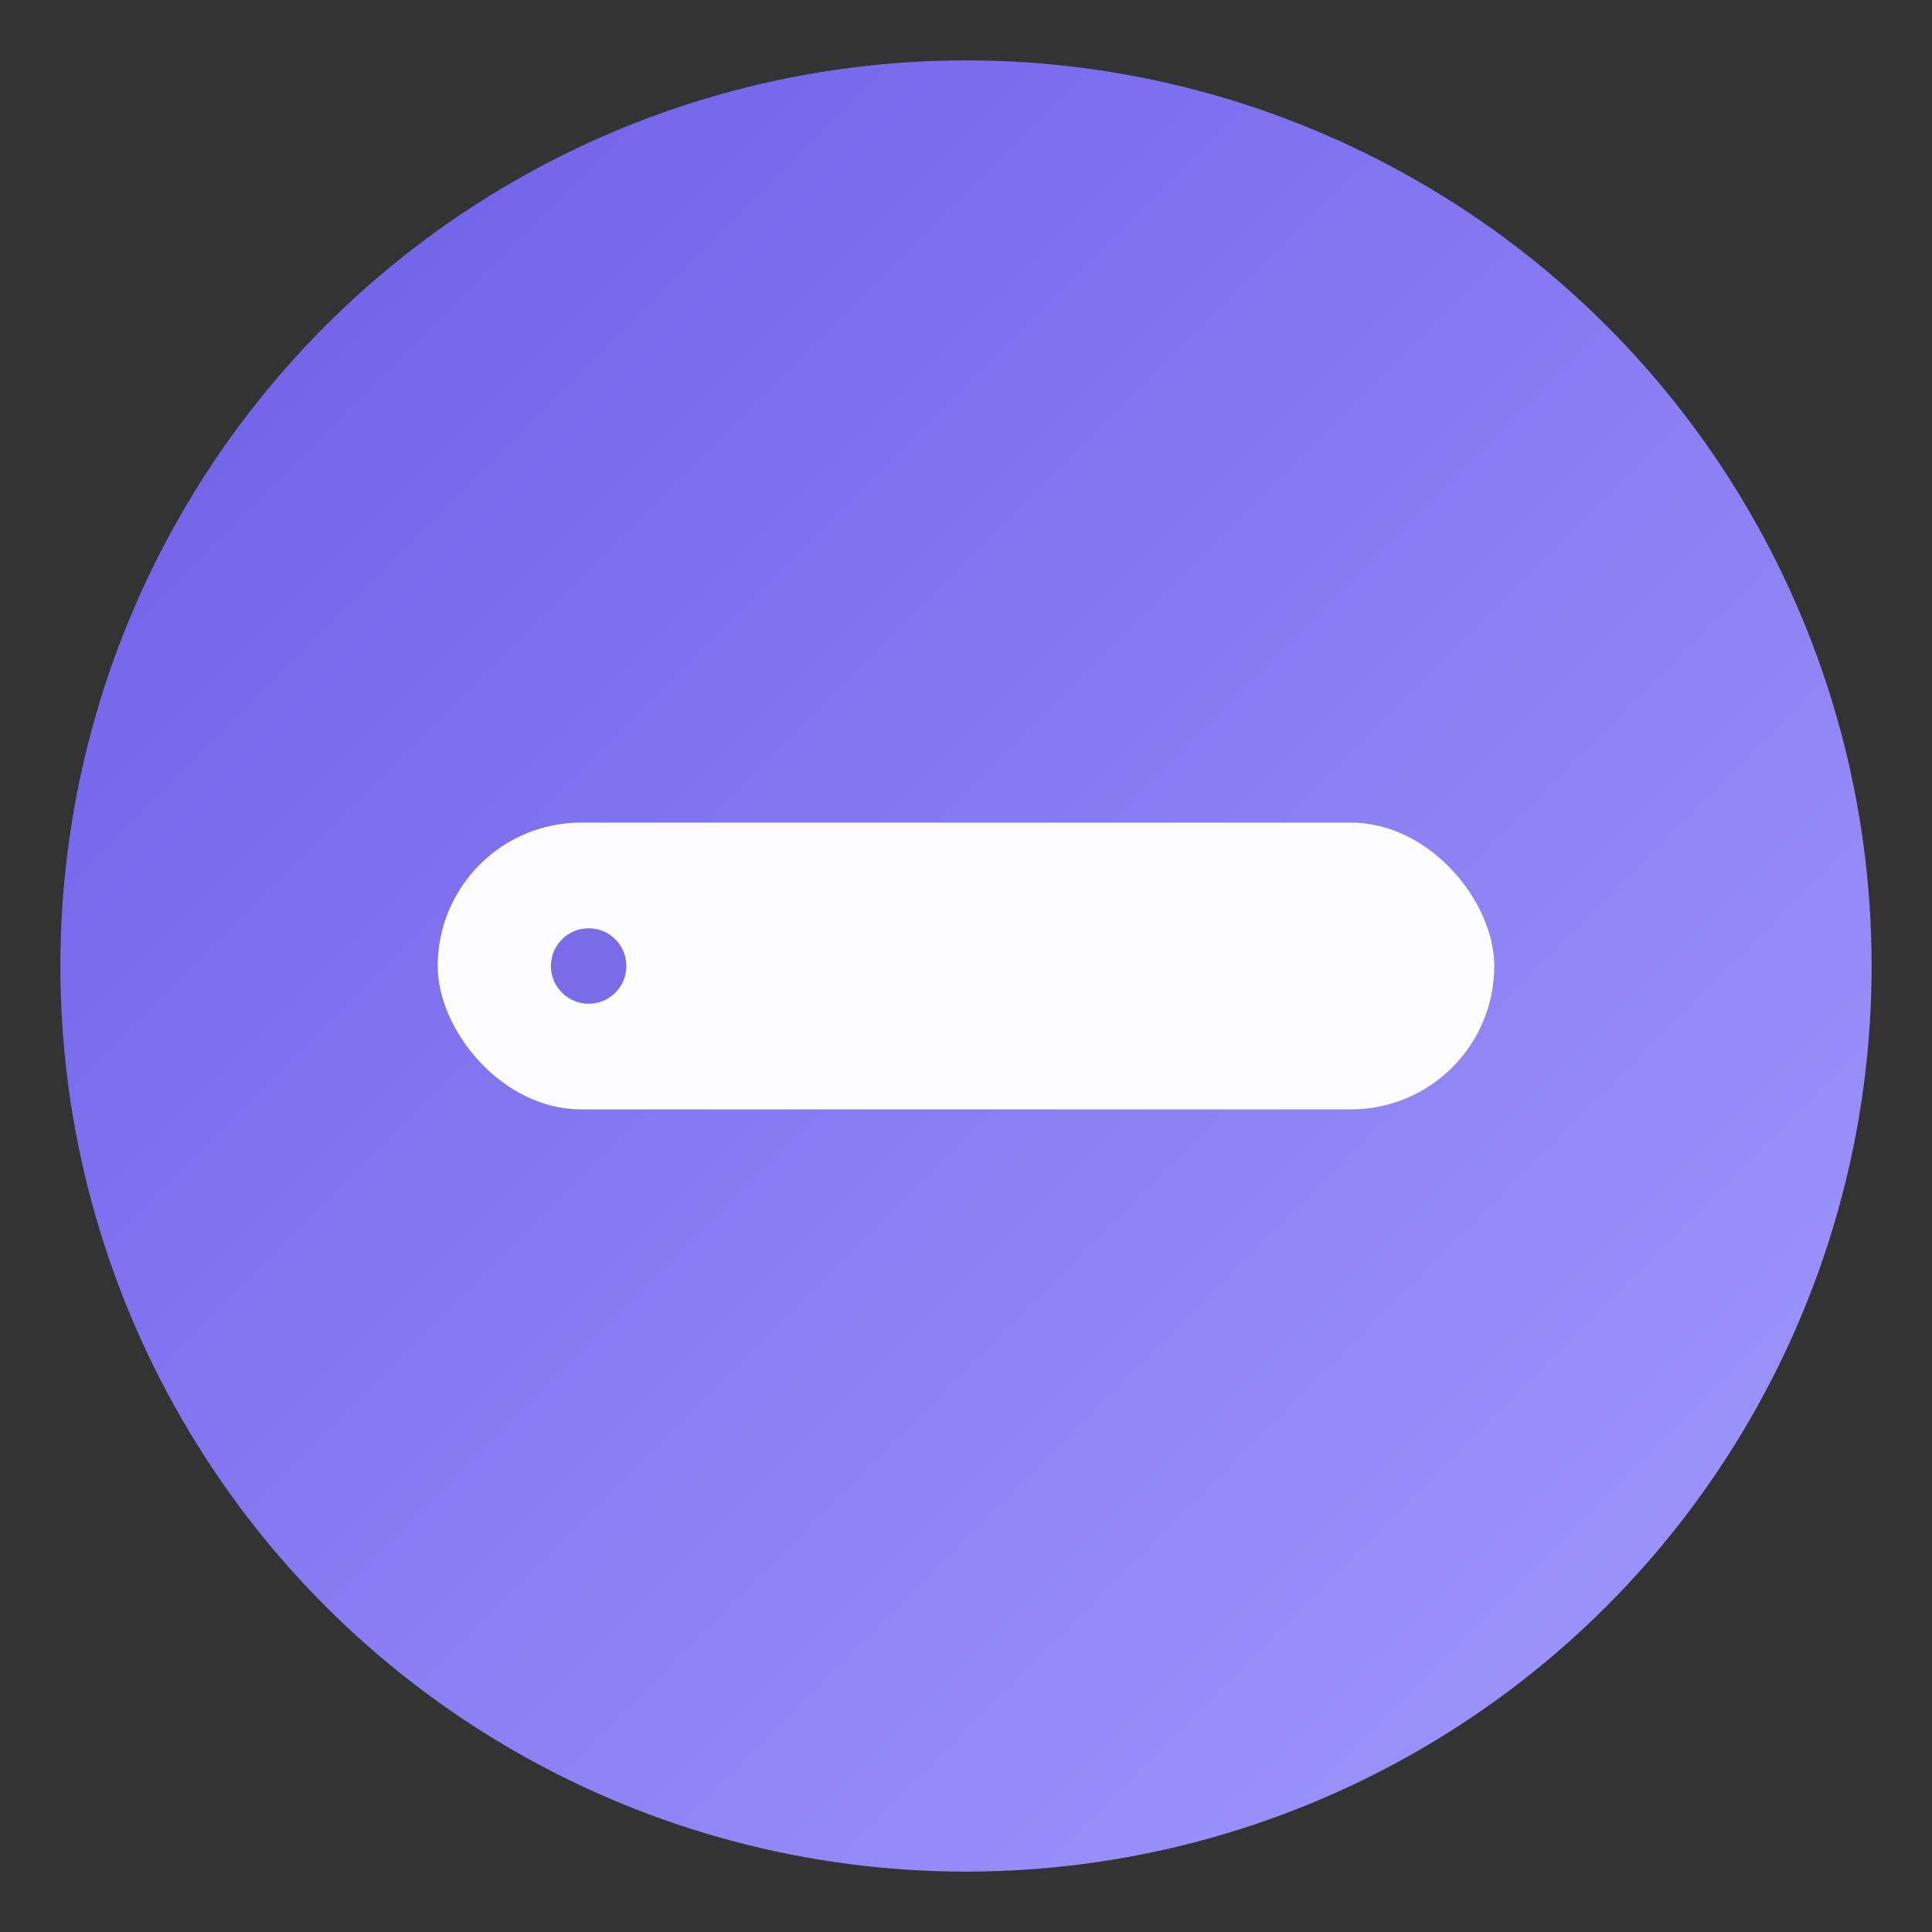<?xml version="1.0" encoding="UTF-8"?>
<svg width="512" height="512" viewBox="0 0 512 512" xmlns="http://www.w3.org/2000/svg">
  <rect x="0" y="0" width="512" height="512" fill="#333333" stroke="none"/>
  <defs>
    <linearGradient id="g" x1="0" y1="0" x2="1" y2="1">
      <stop offset="0%" stop-color="#6C5CE7"/>
      <stop offset="100%" stop-color="#A29BFE"/>
    </linearGradient>
  </defs>
  <g fill="none" fill-rule="evenodd">
    <circle cx="256" cy="256" r="240" fill="url(#g)"/>
    <rect x="116" y="218" width="280" height="76" rx="38" fill="#FFFFFF" fill-opacity="0.98"/>
    <circle cx="156" cy="256" r="10" fill="#6C5CE7" fill-opacity="0.9"/>
  </g>
</svg>

